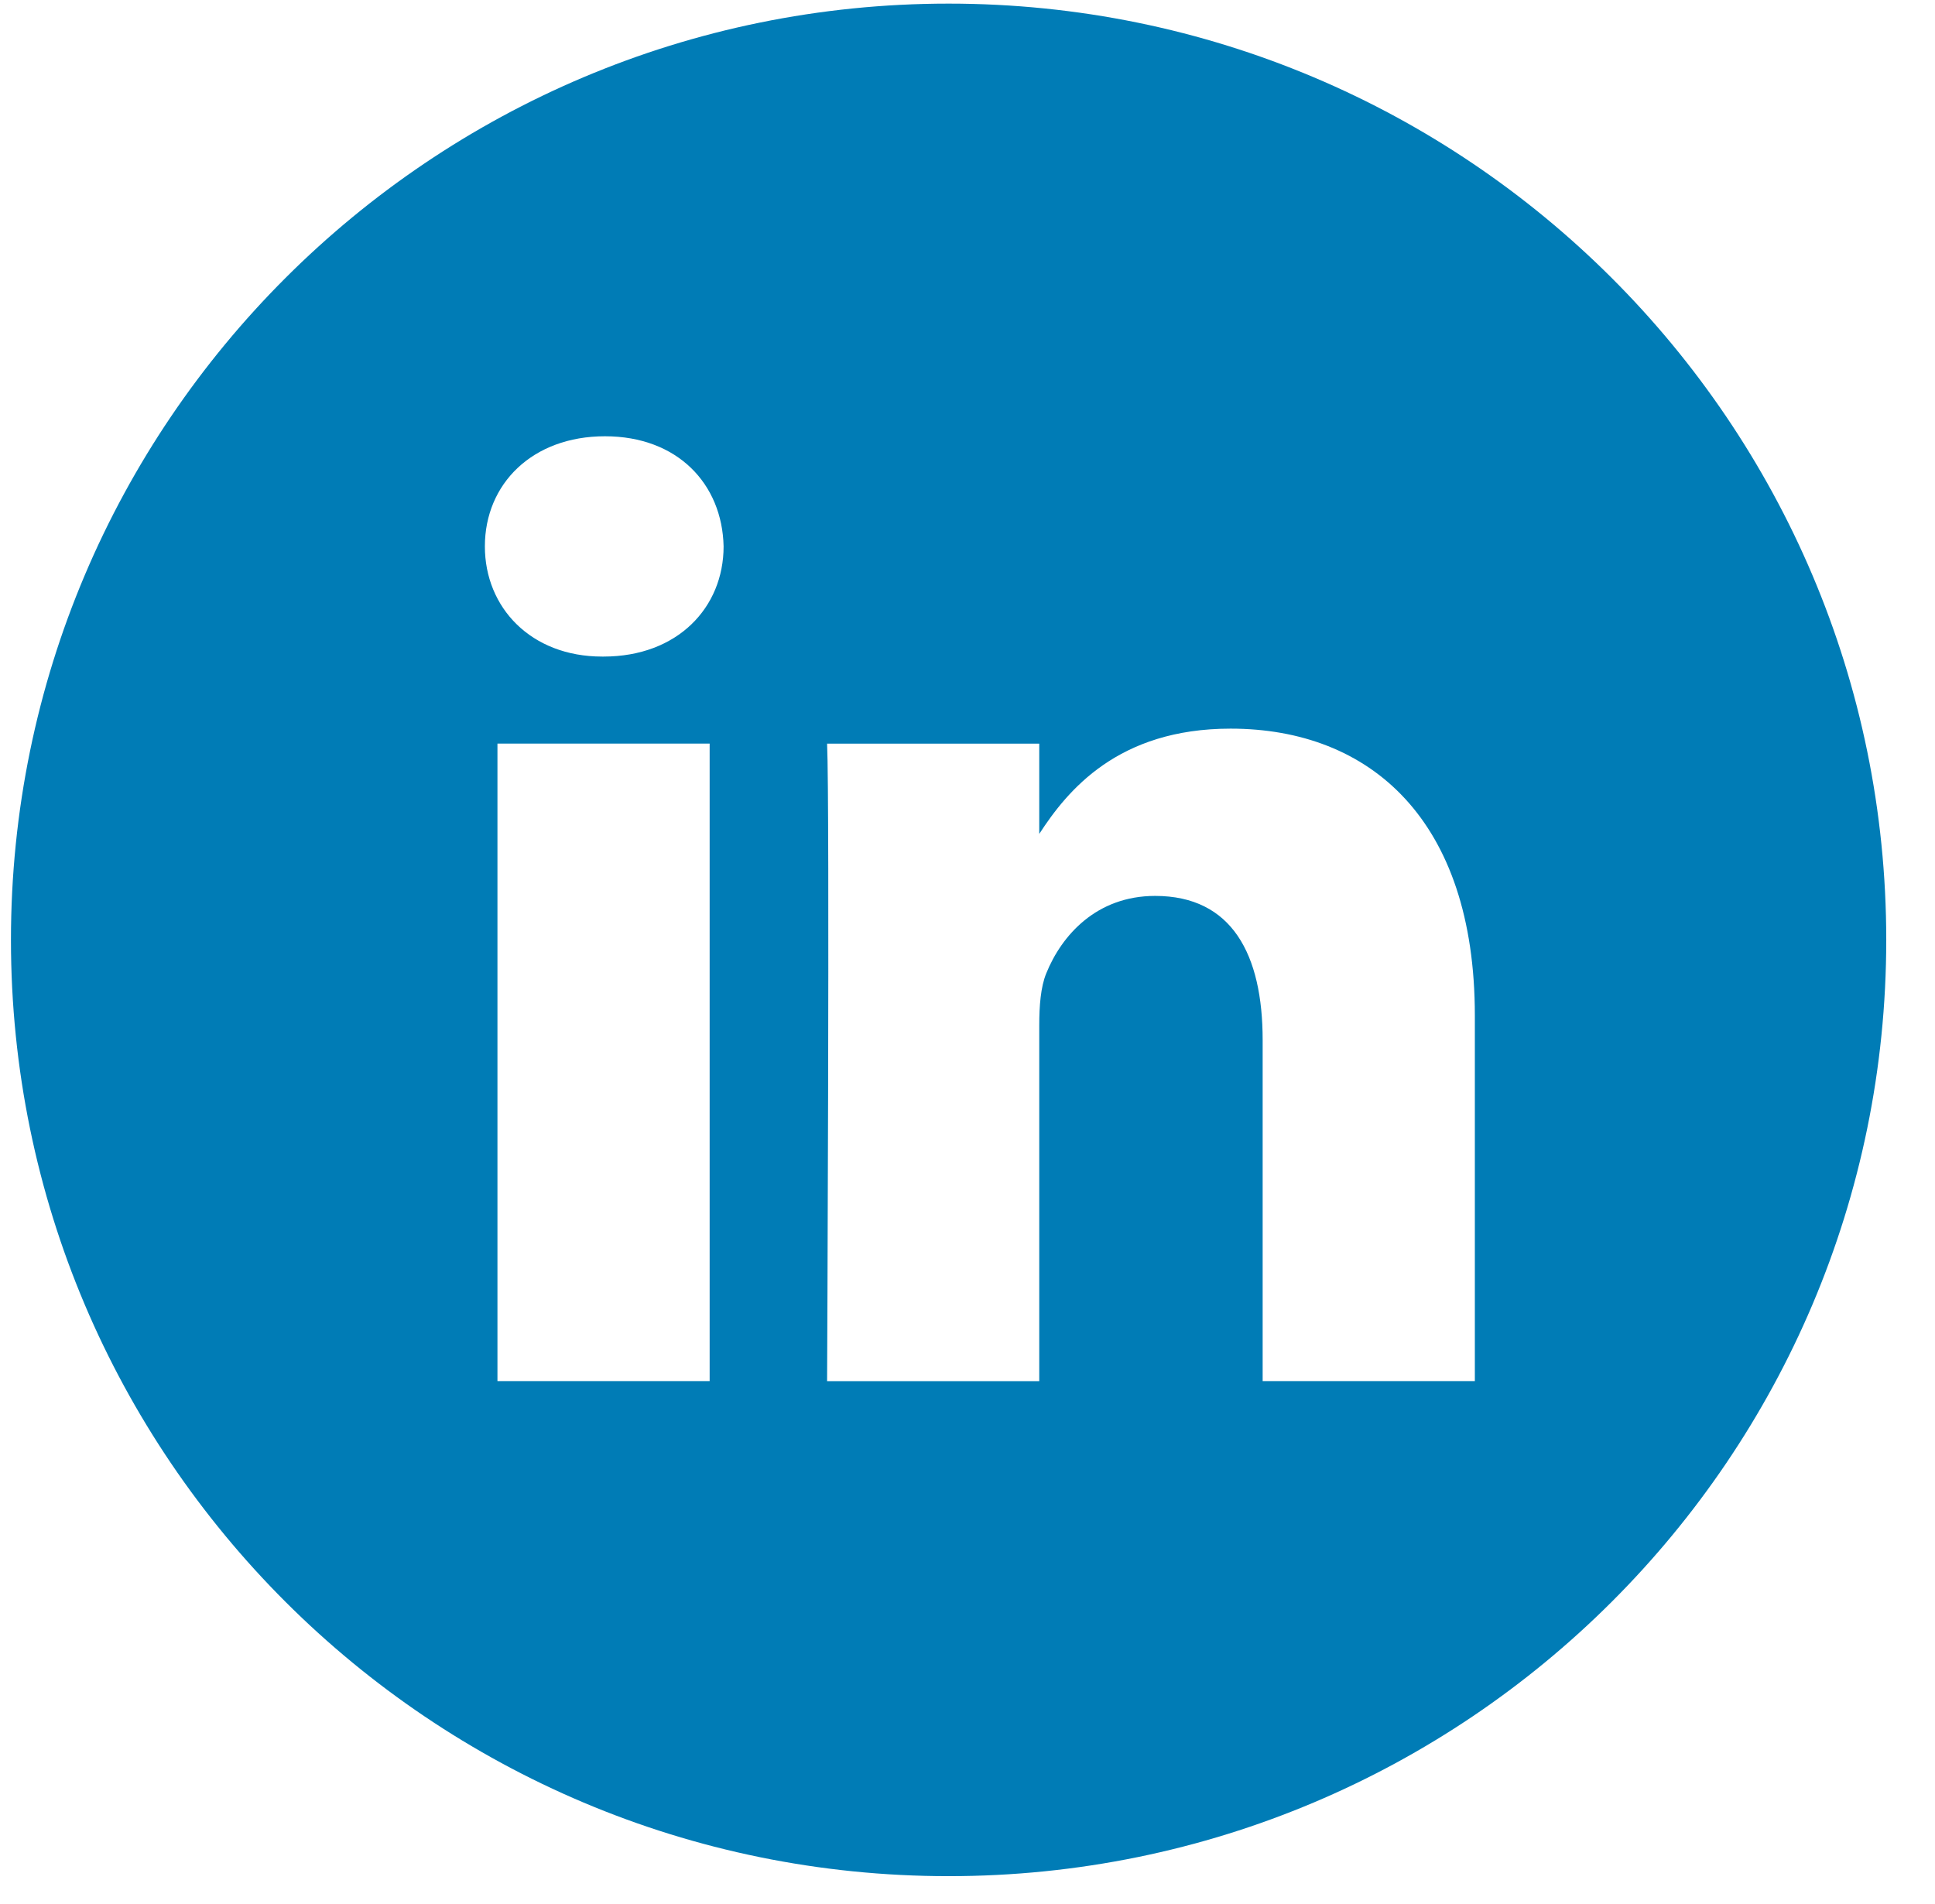 <svg width="62" height="61" viewBox="0 0 62 61" xmlns="http://www.w3.org/2000/svg" xmlns:sketch="http://www.bohemiancoding.com/sketch/ns"><title>in</title><path d="M30.395.116c-16.593 0-30.044 13.432-30.044 30 0 16.569 13.451 30 30.044 30 16.591 0 30.043-13.431 30.043-30 0-16.568-13.452-30-30.043-30zm-14.456 23.71h6.799v20.427h-6.799v-20.427zm3.399-2.788h-.044c-2.281 0-3.758-1.569-3.758-3.531 0-2.003 1.522-3.528 3.847-3.528s3.758 1.525 3.802 3.528c0 1.962-1.477 3.531-3.847 3.531zm27.918 23.215h-6.799v-10.928c0-2.745-.984-4.618-3.445-4.618-1.879 0-2.996 1.263-3.489 2.482-.179.437-.224 1.046-.224 1.657v11.408h-6.798s.089-18.51 0-20.427h6.798v2.893c.902-1.391 2.519-3.373 6.129-3.373 4.474 0 7.828 2.92 7.828 9.194v11.712z" id="in" sketch:type="MSShapeGroup" fill="#007CB6" fill-rule="evenodd"/></svg>